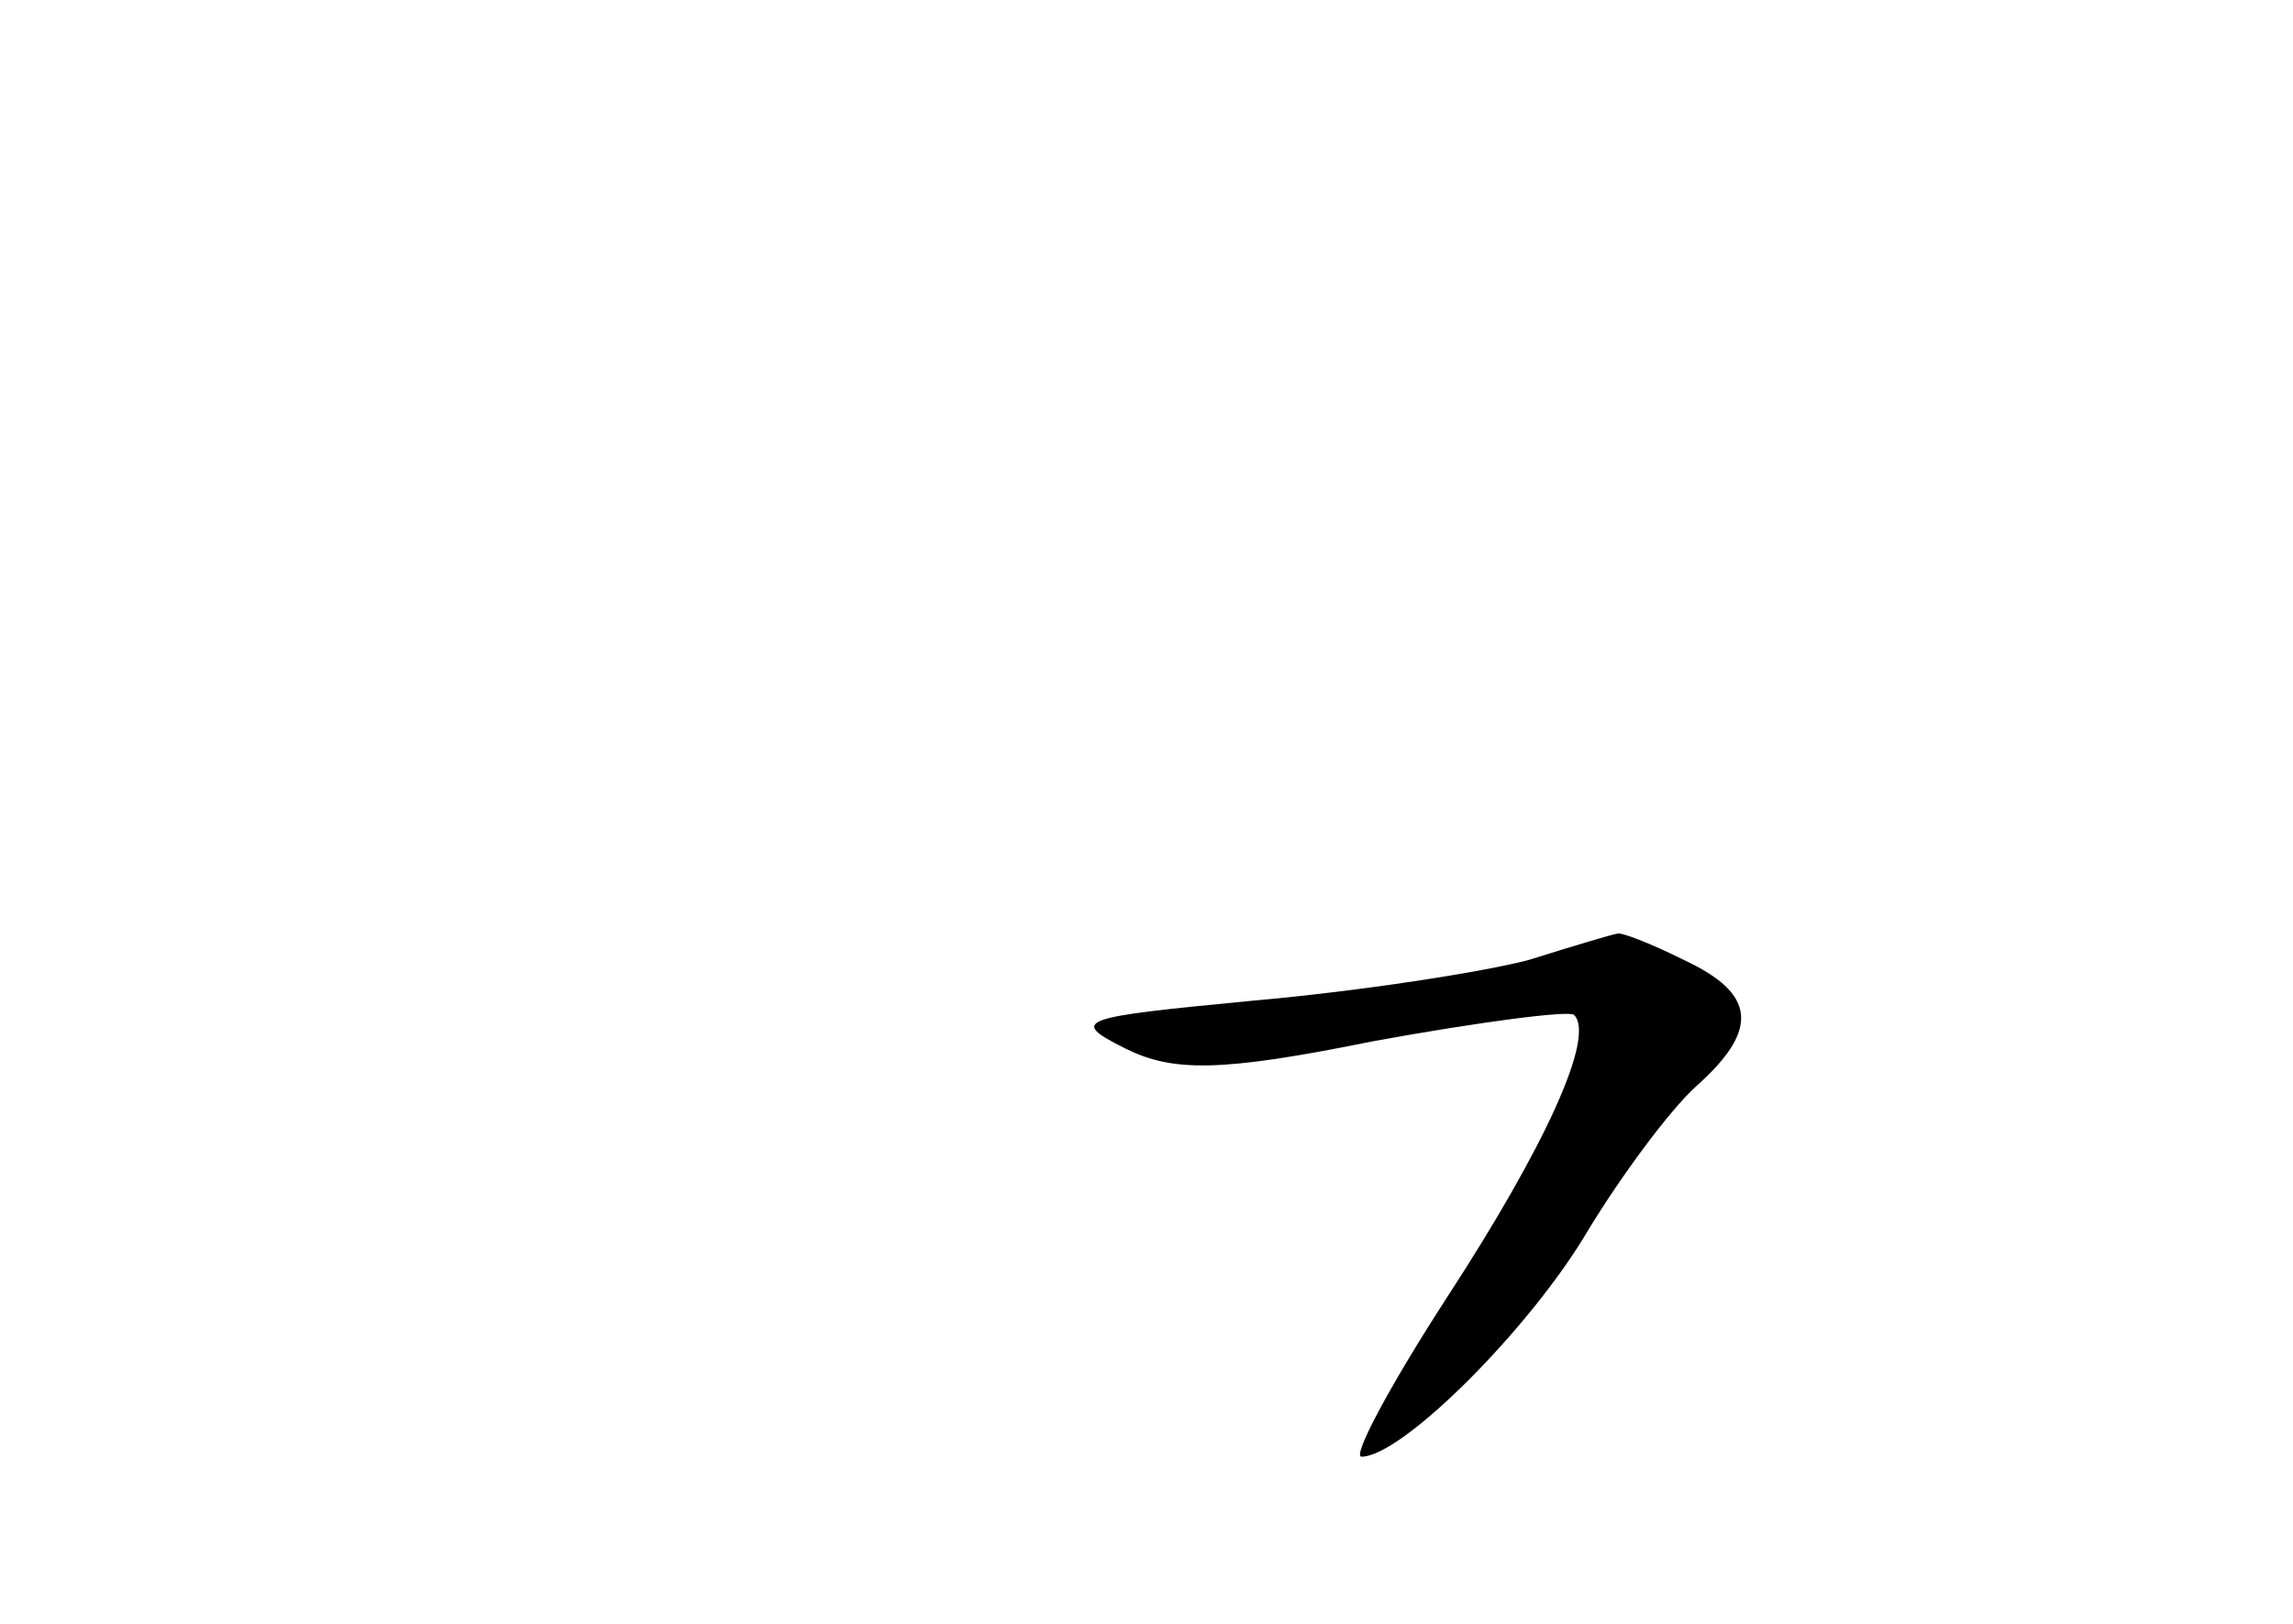 <?xml version="1.0" standalone="no"?>
<!DOCTYPE svg PUBLIC "-//W3C//DTD SVG 20010904//EN"
 "http://www.w3.org/TR/2001/REC-SVG-20010904/DTD/svg10.dtd">
<svg version="1.0" xmlns="http://www.w3.org/2000/svg"
 width="96pt" height="68pt" viewBox="0 0 96 68"
 preserveAspectRatio="xMidYMid meet">
<g transform="translate(0,68) scale(0.1,-0.1)"
fill="#000000" stroke="none">
<path d="M640 278 c-19 -5 -70 -13 -115 -17 -73 -7 -78 -8 -54 -20 20 -10 40
-10 104 3 44 8 82 13 84 11 9 -9 -12 -55 -53 -118 -24 -37 -40 -67 -36 -67 17
0 71 54 95 95 14 23 34 50 45 60 27 24 25 39 -5 53 -14 7 -27 12 -28 11 -1 0
-18 -5 -37 -11z"/>
</g>
</svg>
